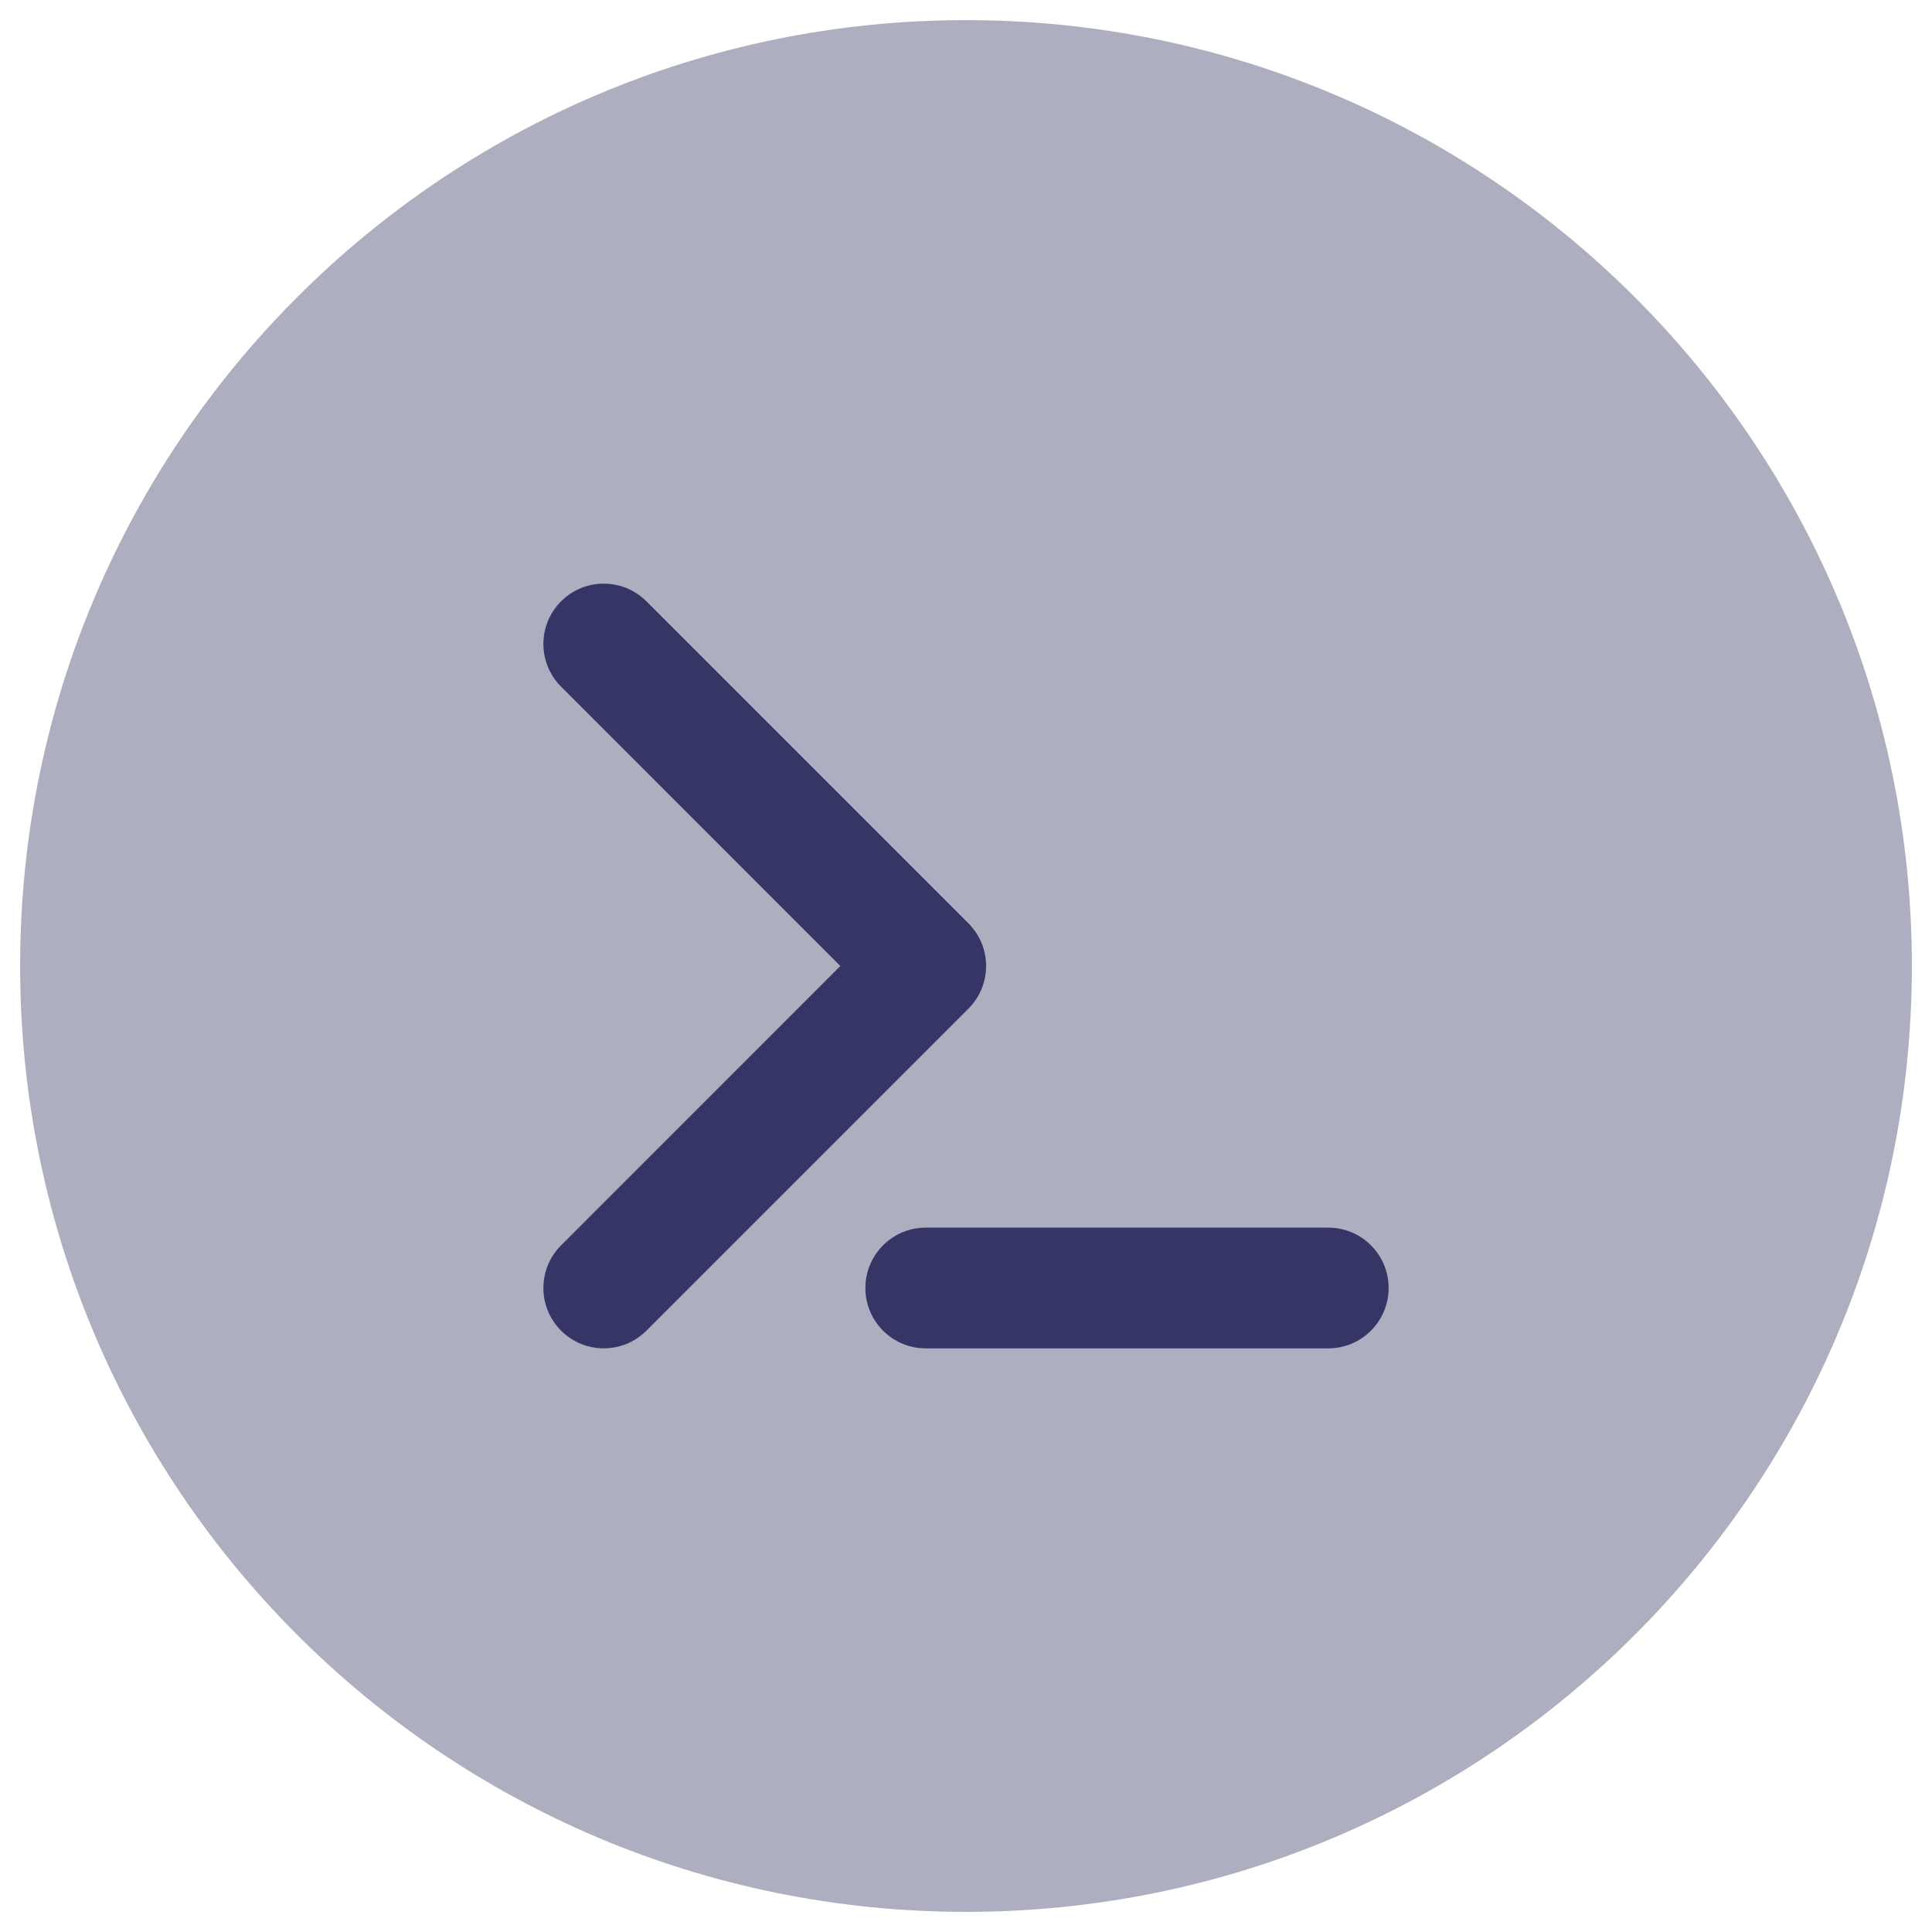 <svg width="24" height="24" viewBox="0 0 24 24" fill="none" xmlns="http://www.w3.org/2000/svg">
<g clip-path="url(#clip0_11005_264)">
<path opacity="0.4" d="M12 0.25C5.511 0.25 0.25 5.511 0.25 12C0.25 18.489 5.511 23.75 12 23.75C18.489 23.75 23.75 18.489 23.75 12C23.75 5.511 18.489 0.25 12 0.25Z" fill="#353566"/>
<path d="M8.03 7.47C7.737 7.177 7.263 7.177 6.97 7.47C6.677 7.763 6.677 8.237 6.97 8.53L10.439 12L6.97 15.47C6.677 15.763 6.677 16.237 6.97 16.53C7.263 16.823 7.737 16.823 8.03 16.53L12.03 12.53C12.323 12.237 12.323 11.763 12.03 11.47L8.03 7.47Z" fill="#353566"/>
<path d="M11.5 15.25C11.086 15.25 10.75 15.586 10.75 16C10.75 16.414 11.086 16.75 11.5 16.75H16.5C16.914 16.75 17.25 16.414 17.25 16C17.25 15.586 16.914 15.25 16.5 15.25H11.5Z" fill="#353566"/>
</g>
<defs>
<clipPath id="clip0_11005_264">
<rect width="24" height="24" fill="white"/>
</clipPath>
</defs>
</svg>
